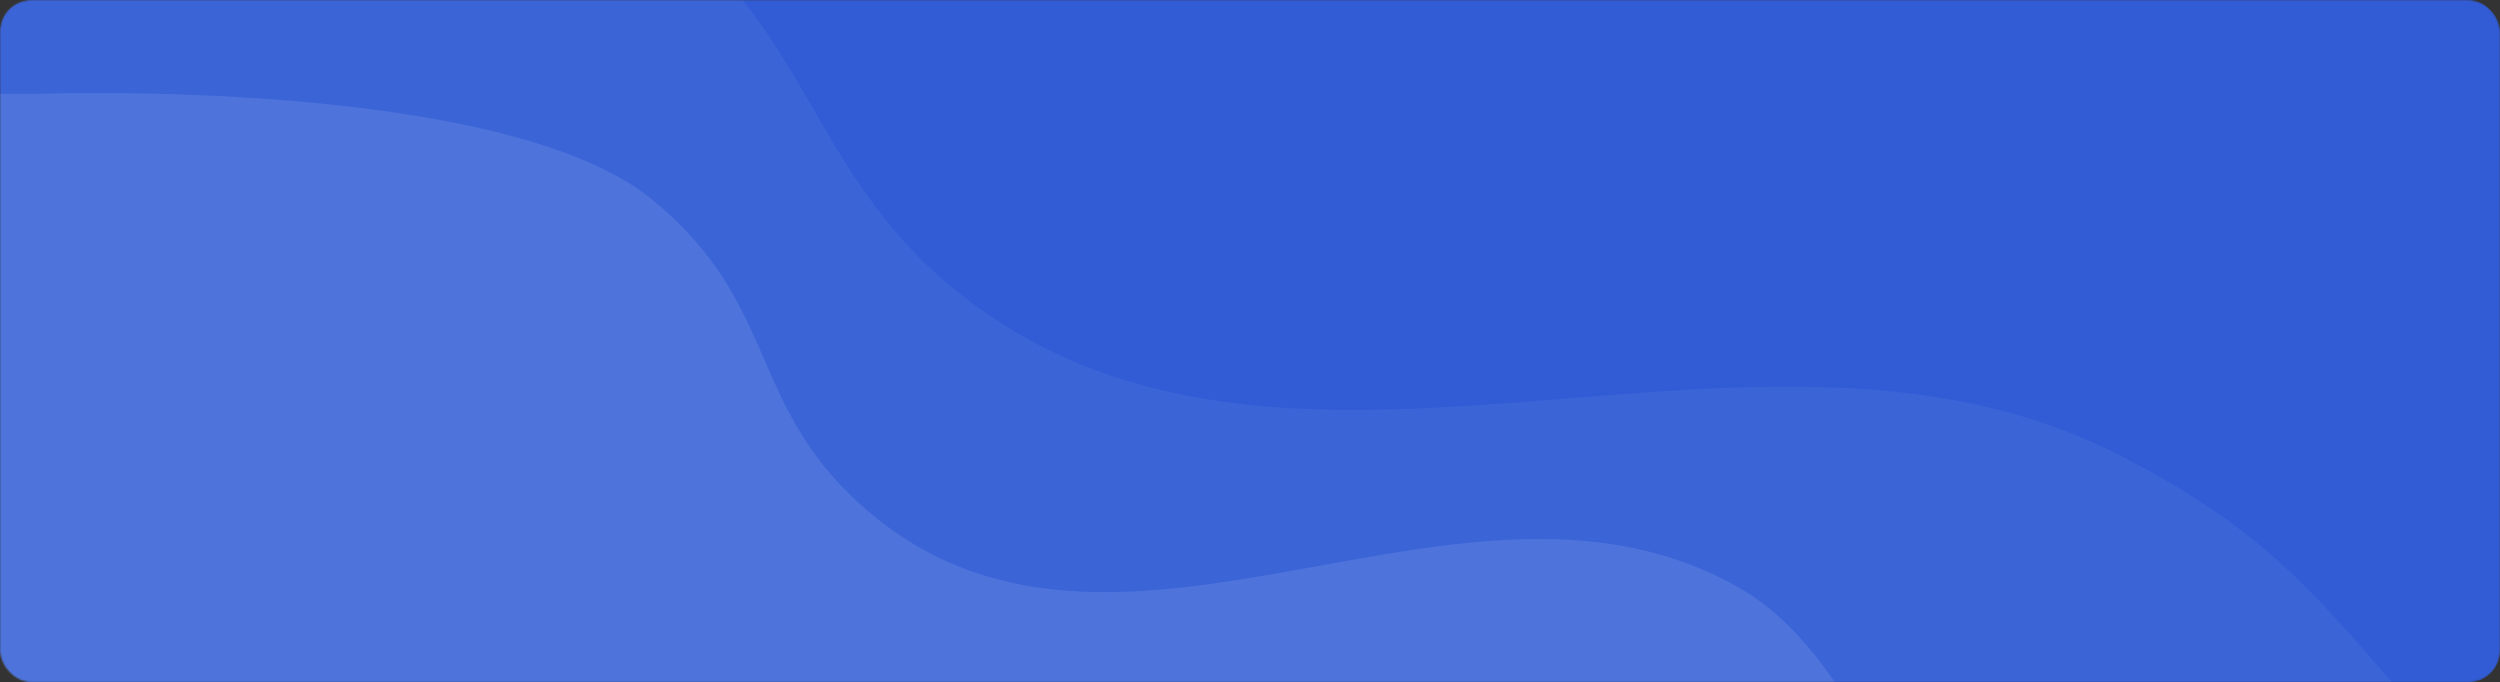 <svg width="1290" height="352" viewBox="0 0 1290 352" fill="none" xmlns="http://www.w3.org/2000/svg">
<rect x="0" y="0" width="1290" height="352" fill="#333333" stroke="none"/>
<mask id="mask0_218_2533" style="mask-type:alpha" maskUnits="userSpaceOnUse" x="0" y="0" width="1290" height="352">
<rect x="1290" y="352" width="1290" height="352" rx="16" transform="rotate(-180 1290 352)" fill="#C4C4C4"/>
</mask>
<g mask="url(#mask0_218_2533)">
<rect x="1290" y="352" width="1290" height="352" rx="16" transform="rotate(-180 1290 352)" fill="#315CD5"/>
<path opacity="0.05" d="M507.788 160.829C676.253 278.68 908.418 140.964 1092.41 234.229C1188.14 282.755 1207.56 326.543 1276.26 398.932C1320.32 445.362 1324.52 453.445 1366.34 486.654C1408.16 519.862 1484 558.263 1484 558.263V680H-496V-130.981H-23.521C-23.521 -130.981 228.834 -134.809 349.682 -34.308C423.184 26.819 421.55 100.5 507.788 160.829Z" fill="white"/>
<path opacity="0.1" d="M450.599 266.019C580.095 372.477 758.557 220.583 899.992 304.832C973.58 348.666 1012.1 504.014 1033.54 549.923C1045.28 575.079 1063.21 597.72 1092.34 615.329C1121.47 632.938 1201 625.032 1201 625.032V735H-321V48.419H19.578C19.578 48.419 258.406 39.615 336.131 102.685C403.964 157.727 384.309 211.523 450.599 266.019Z" fill="white"/>
</g>
</svg>
